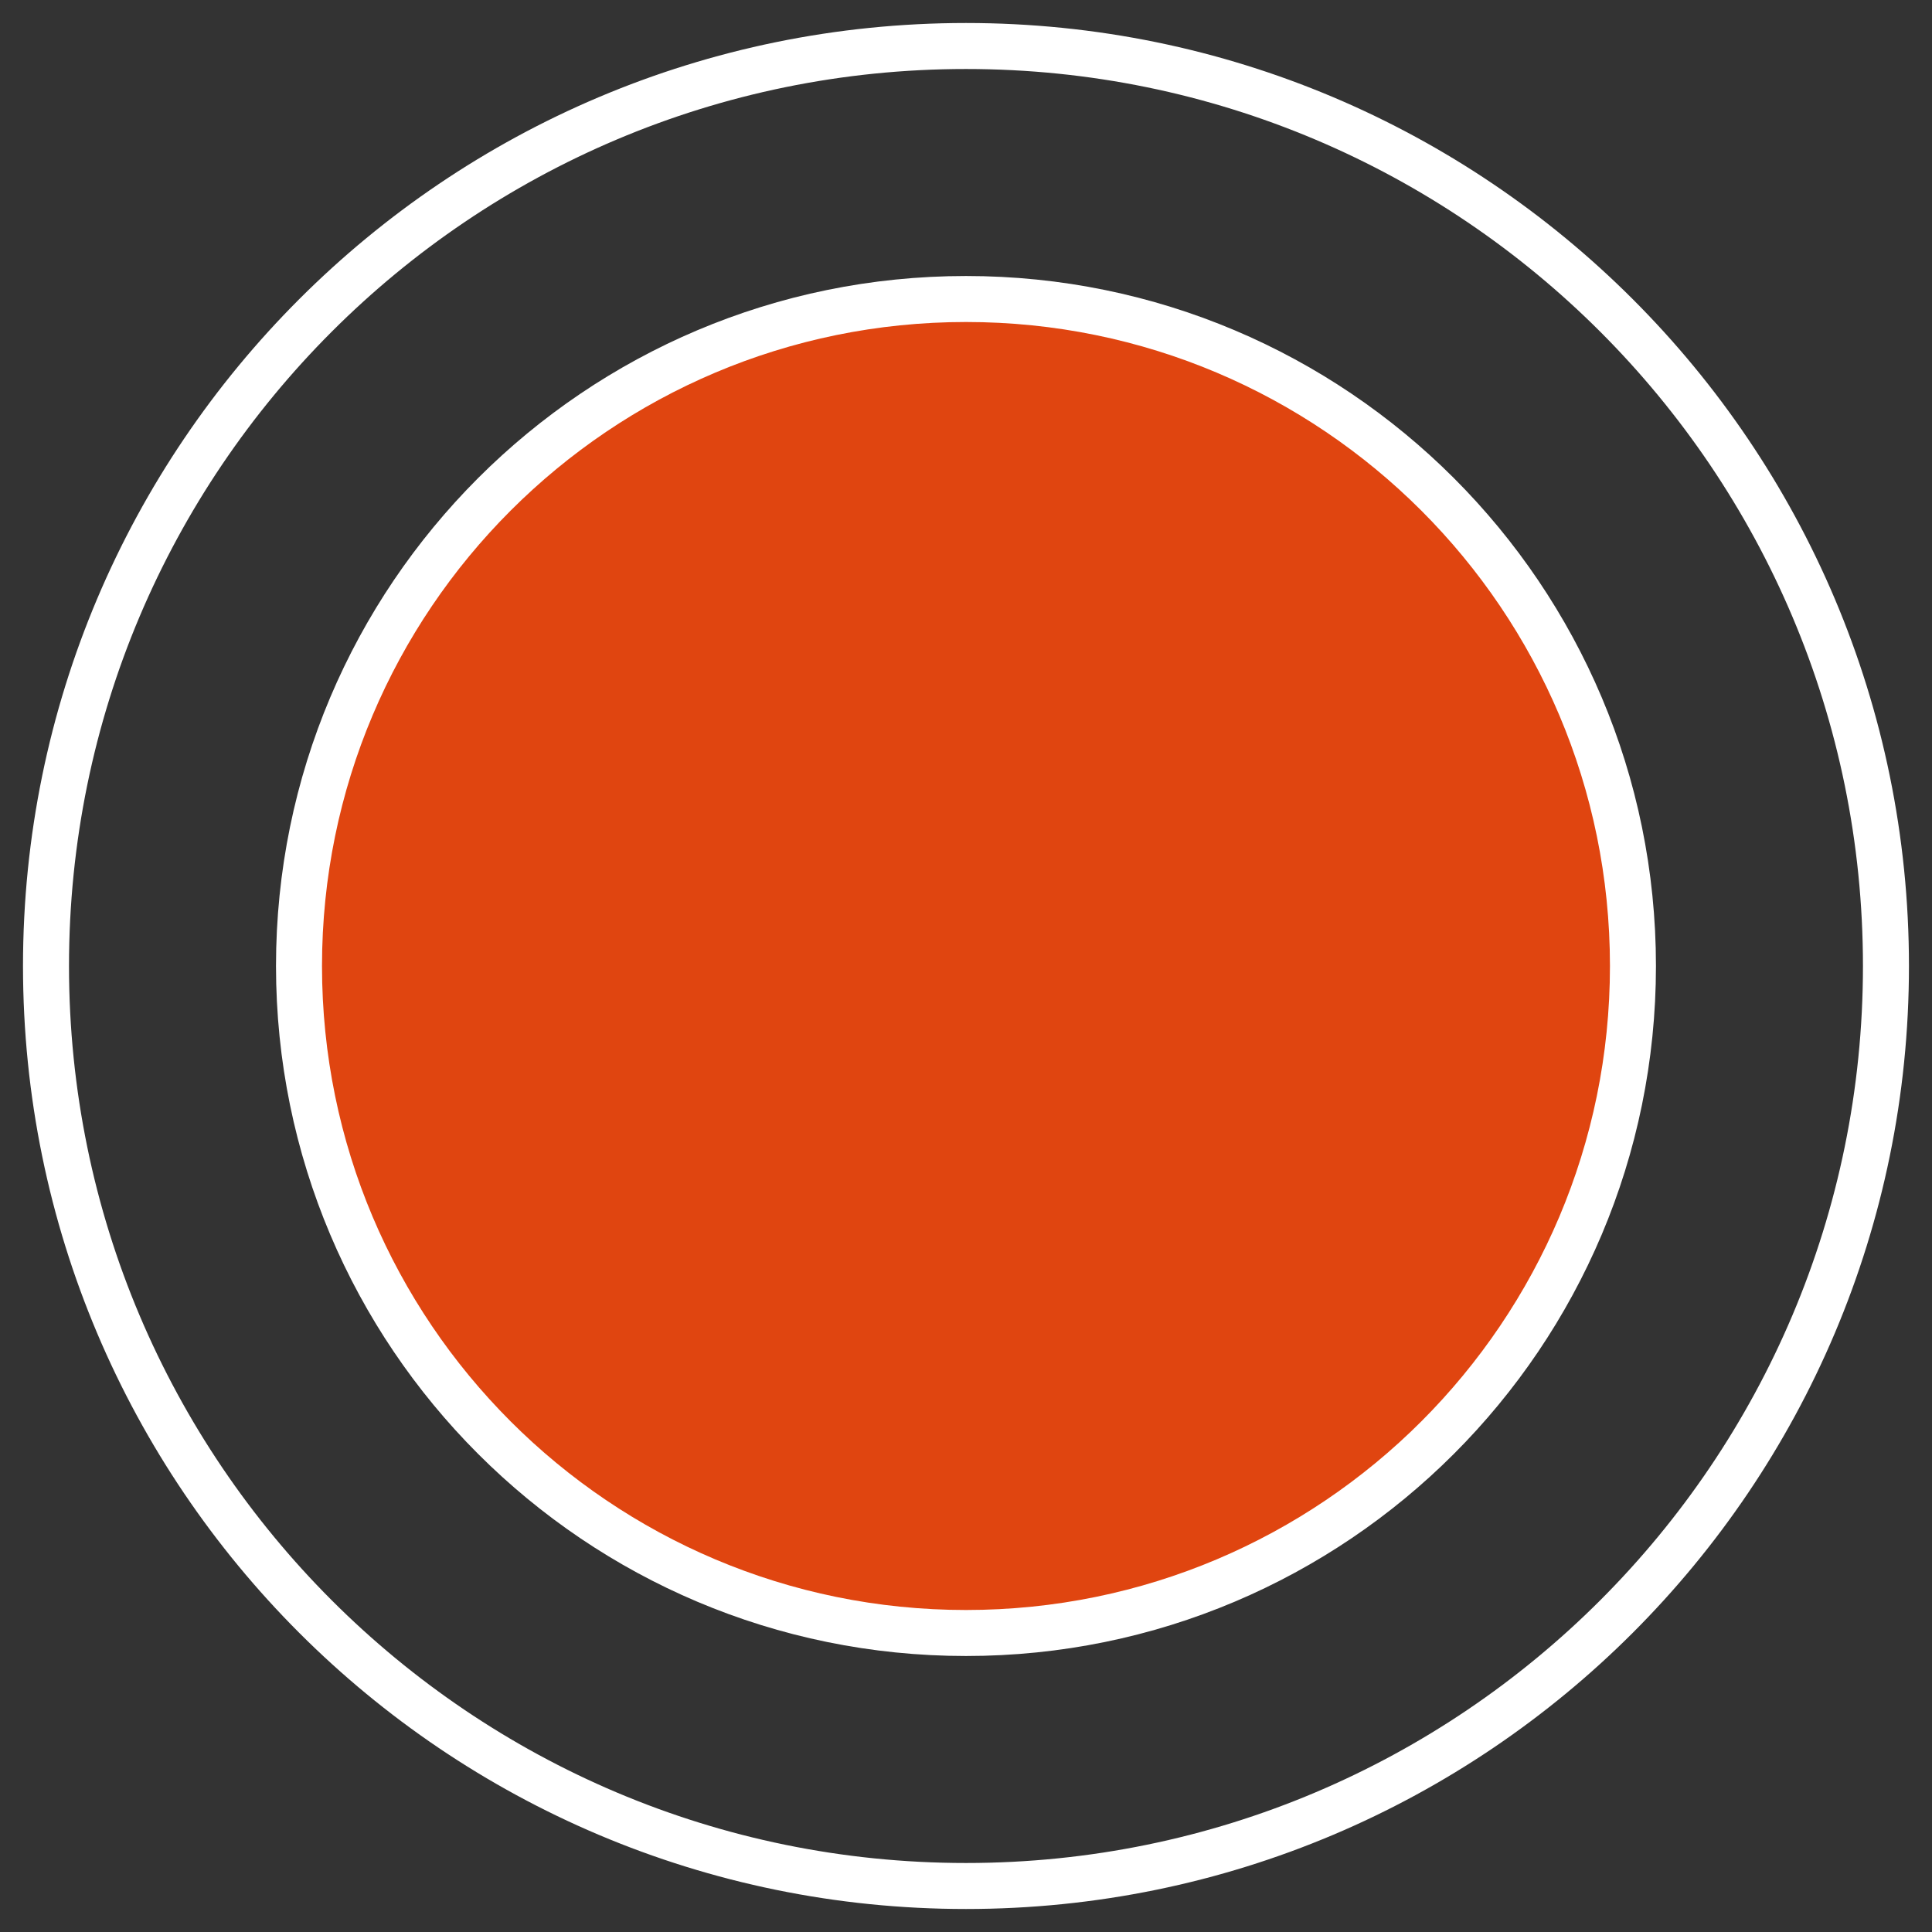 <svg width="42" height="42" viewBox="0 0 42 42" fill="none" xmlns="http://www.w3.org/2000/svg">
<rect x="0" y="0" width="42" height="42" fill="#333333" stroke="none"/>
<path d="M35.499 21C35.499 29.008 29.008 35.5 21 35.5C12.991 35.5 6.5 29.008 6.5 21C6.5 12.992 12.991 6.5 21 6.5C29.008 6.5 35.499 12.992 35.499 21Z" fill="#E04510" stroke="white"/>
<path d="M21 41C32.045 41 40.999 32.046 40.999 21C40.999 9.954 32.045 1 21 1C9.954 1 1 9.954 1 21C1 32.046 9.954 41 21 41Z" stroke="white"/>
</svg>
